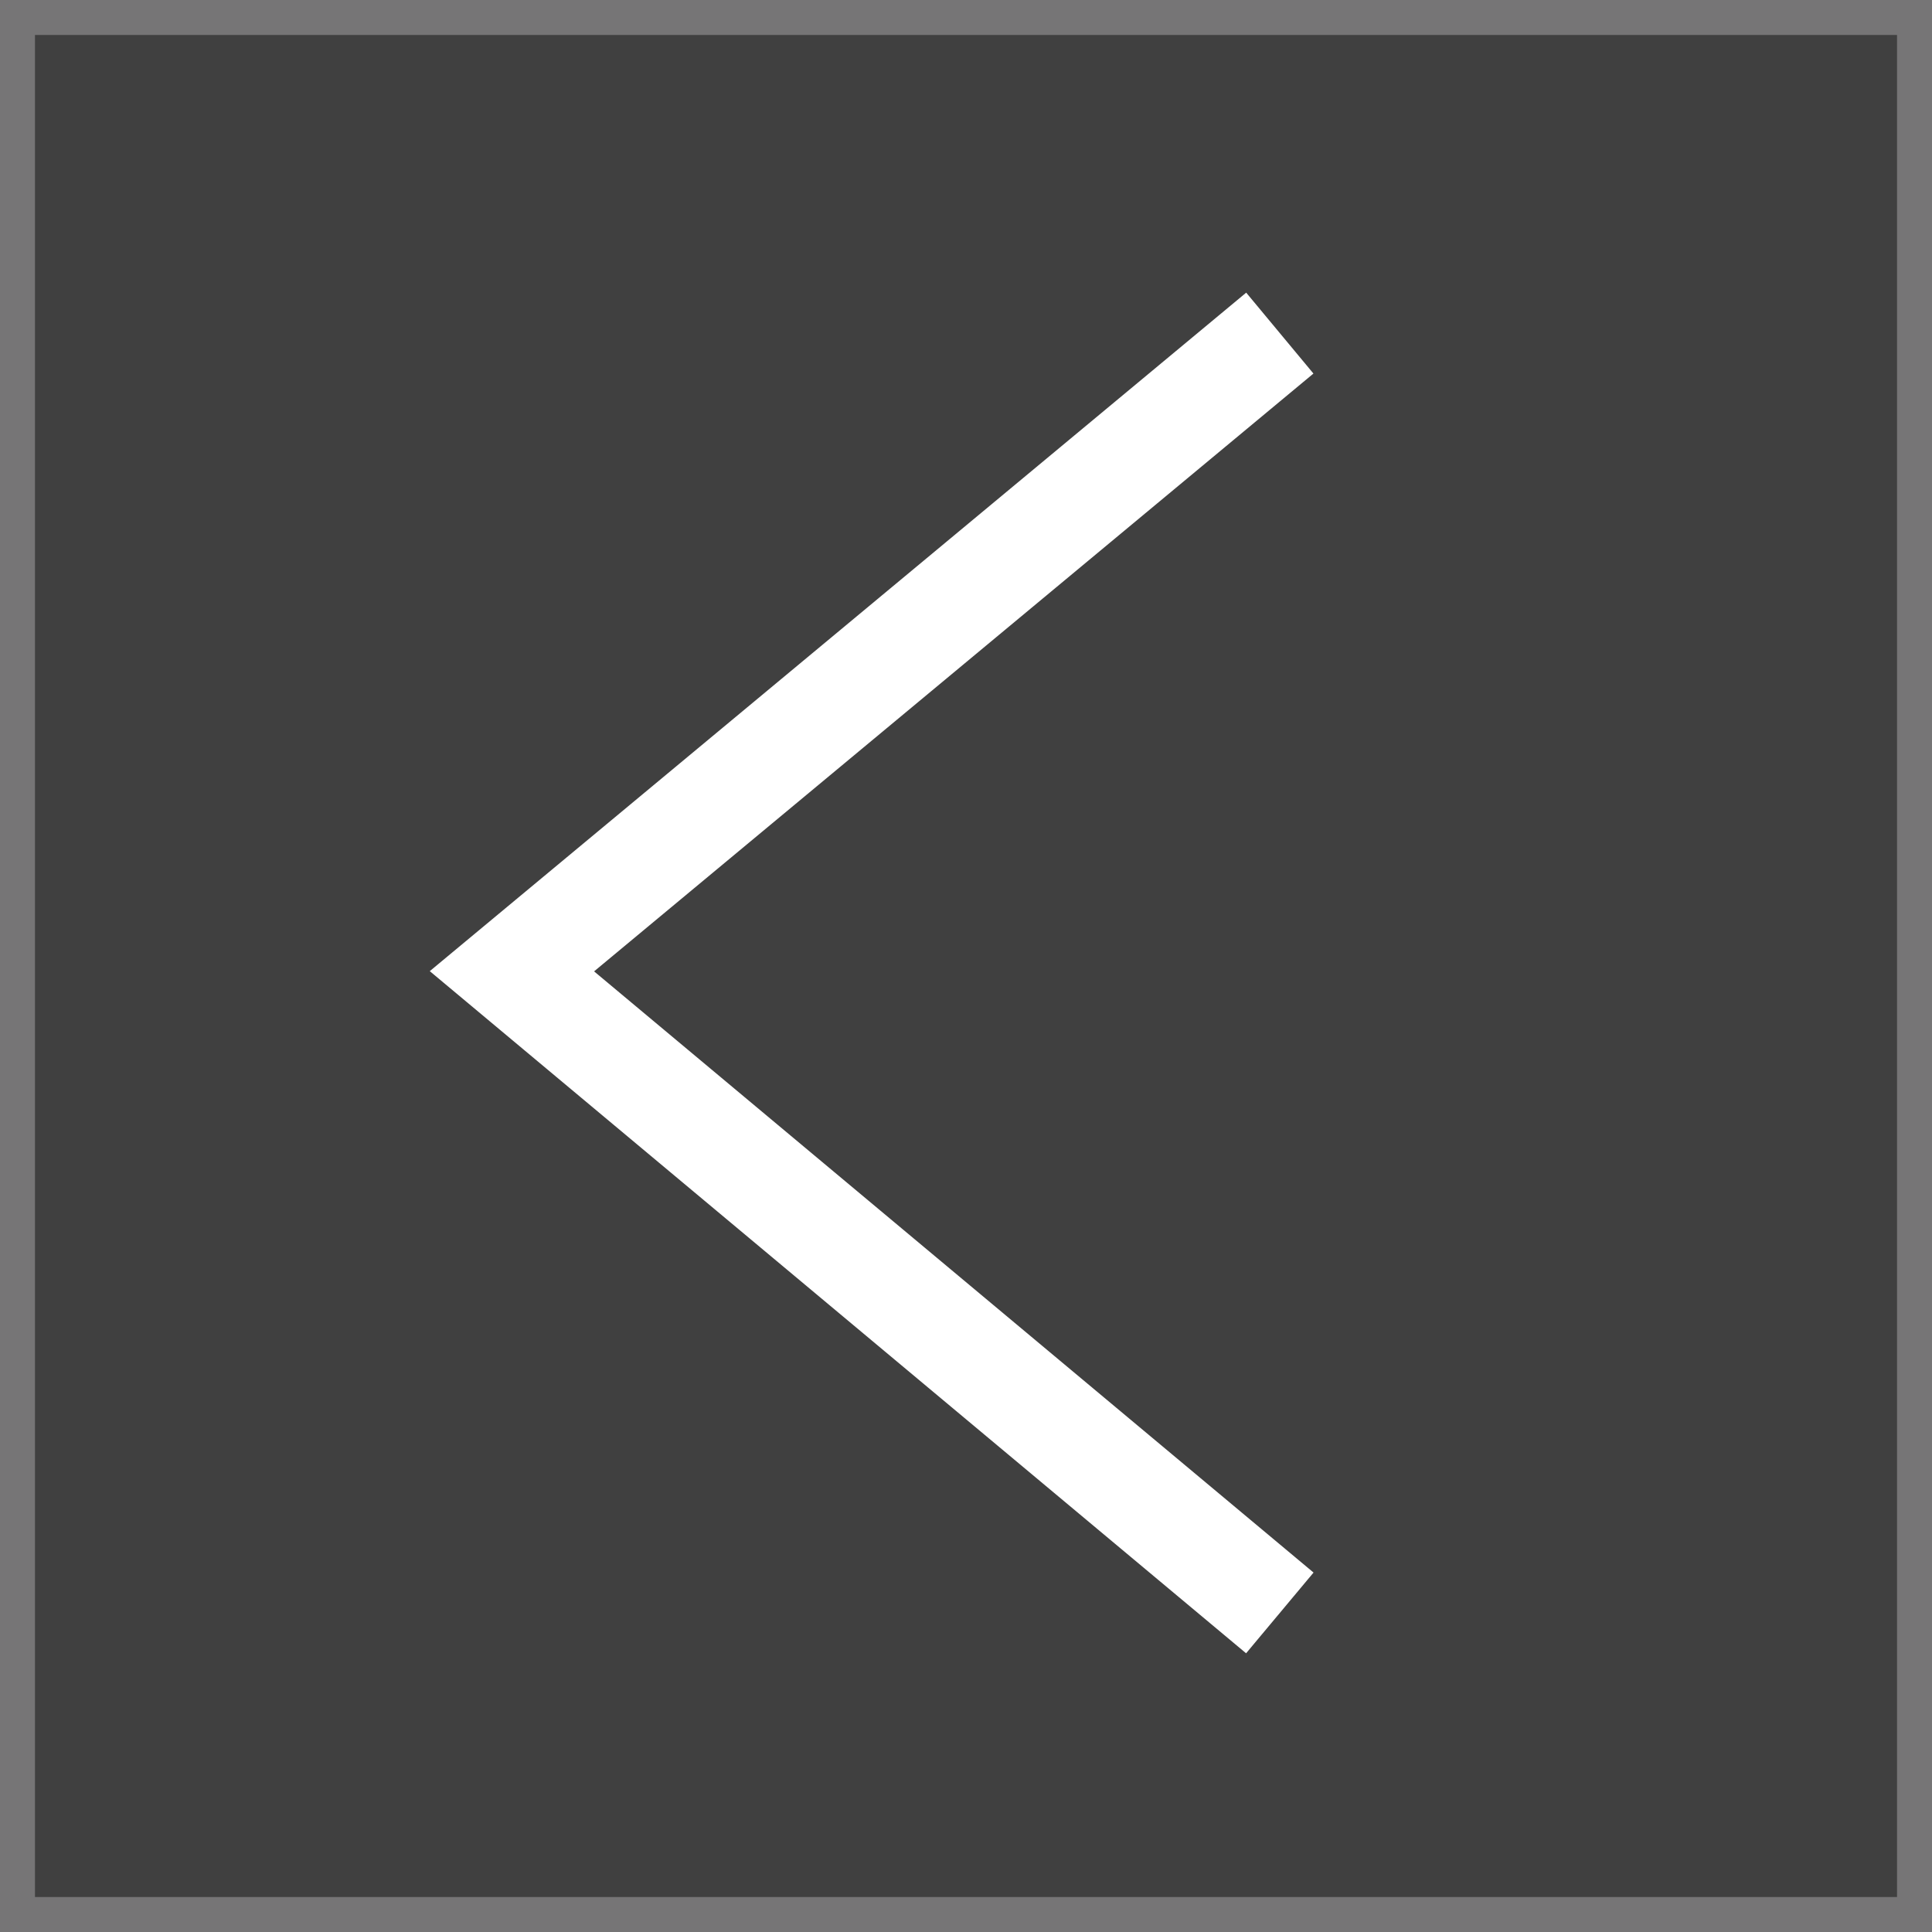 <?xml version="1.0" encoding="UTF-8" standalone="no"?>
<!-- Generator: Adobe Illustrator 21.1.0, SVG Export Plug-In . SVG Version: 6.00 Build 0)  -->

<svg
   xmlns:dc="http://purl.org/dc/elements/1.1/"
   xmlns:cc="http://creativecommons.org/ns#"
   xmlns:rdf="http://www.w3.org/1999/02/22-rdf-syntax-ns#"
   xmlns:svg="http://www.w3.org/2000/svg"
   xmlns="http://www.w3.org/2000/svg"
   xmlns:sodipodi="http://sodipodi.sourceforge.net/DTD/sodipodi-0.dtd"
   xmlns:inkscape="http://www.inkscape.org/namespaces/inkscape"
   version="1.1"
   id="Layer_1"
   x="0px"
   y="0px"
   viewBox="0 0 55.1 55.1"
   style="enable-background:new 0 0 55.1 55.1;"
   xml:space="preserve"
   inkscape:version="0.48.4 r9939"
   width="100%"
   height="100%"
   sodipodi:docname="hsimage_node.svg"><rect x="0" y="0" width="55.1" height="55.1" fill="#333333" stroke="none"/><defs
   id="defs15" /><sodipodi:namedview
   pagecolor="#ffffff"
   bordercolor="#666666"
   borderopacity="1"
   objecttolerance="10"
   gridtolerance="10"
   guidetolerance="10"
   inkscape:pageopacity="0"
   inkscape:pageshadow="2"
   inkscape:window-width="640"
   inkscape:window-height="480"
   id="namedview13"
   showgrid="false"
   inkscape:zoom="4.2831216"
   inkscape:cx="27.55"
   inkscape:cy="27.55"
   inkscape:window-x="0"
   inkscape:window-y="0"
   inkscape:window-maximized="0"
   inkscape:current-layer="Layer_1" />
<style
   type="text/css"
   id="style3">
	.st0{fill:#767576;}
	.st1{opacity:0.5;fill:#4F4E4E;enable-background:new    ;}
	.st2{fill:none;stroke:#FFFFFF;stroke-width:3;stroke-miterlimit:10;}
</style>
<g
   id="g5"
   transform="matrix(0,1,-1,0,55.1,0)">
	<path
   class="st0"
   d="M 54.1,1 V 54.1 H 1 V 1 h 53.1 m 1,-1 H 54.1 1 0 v 1 53.1 1 h 1 53.1 1 V 54.1 1 0 l 0,0 z"
   id="path7"
   inkscape:connector-curvature="0"
   style="fill:#767576" />
	<rect
   x="1"
   y="1"
   class="st1"
   width="53.1"
   height="53.1"
   id="rect9"
   style="opacity:0.5;fill:#4f4e4e;enable-background:new" />
</g>
<polyline
   class="st2"
   points="9.3,36.7 27.5,14.8 45.8,36.7 "
   id="polyline11"
   transform="matrix(0,1,1,0,-0.2,0.2)"
   style="fill:none;stroke:#ffffff;stroke-width:3;stroke-miterlimit:10" />
</svg>